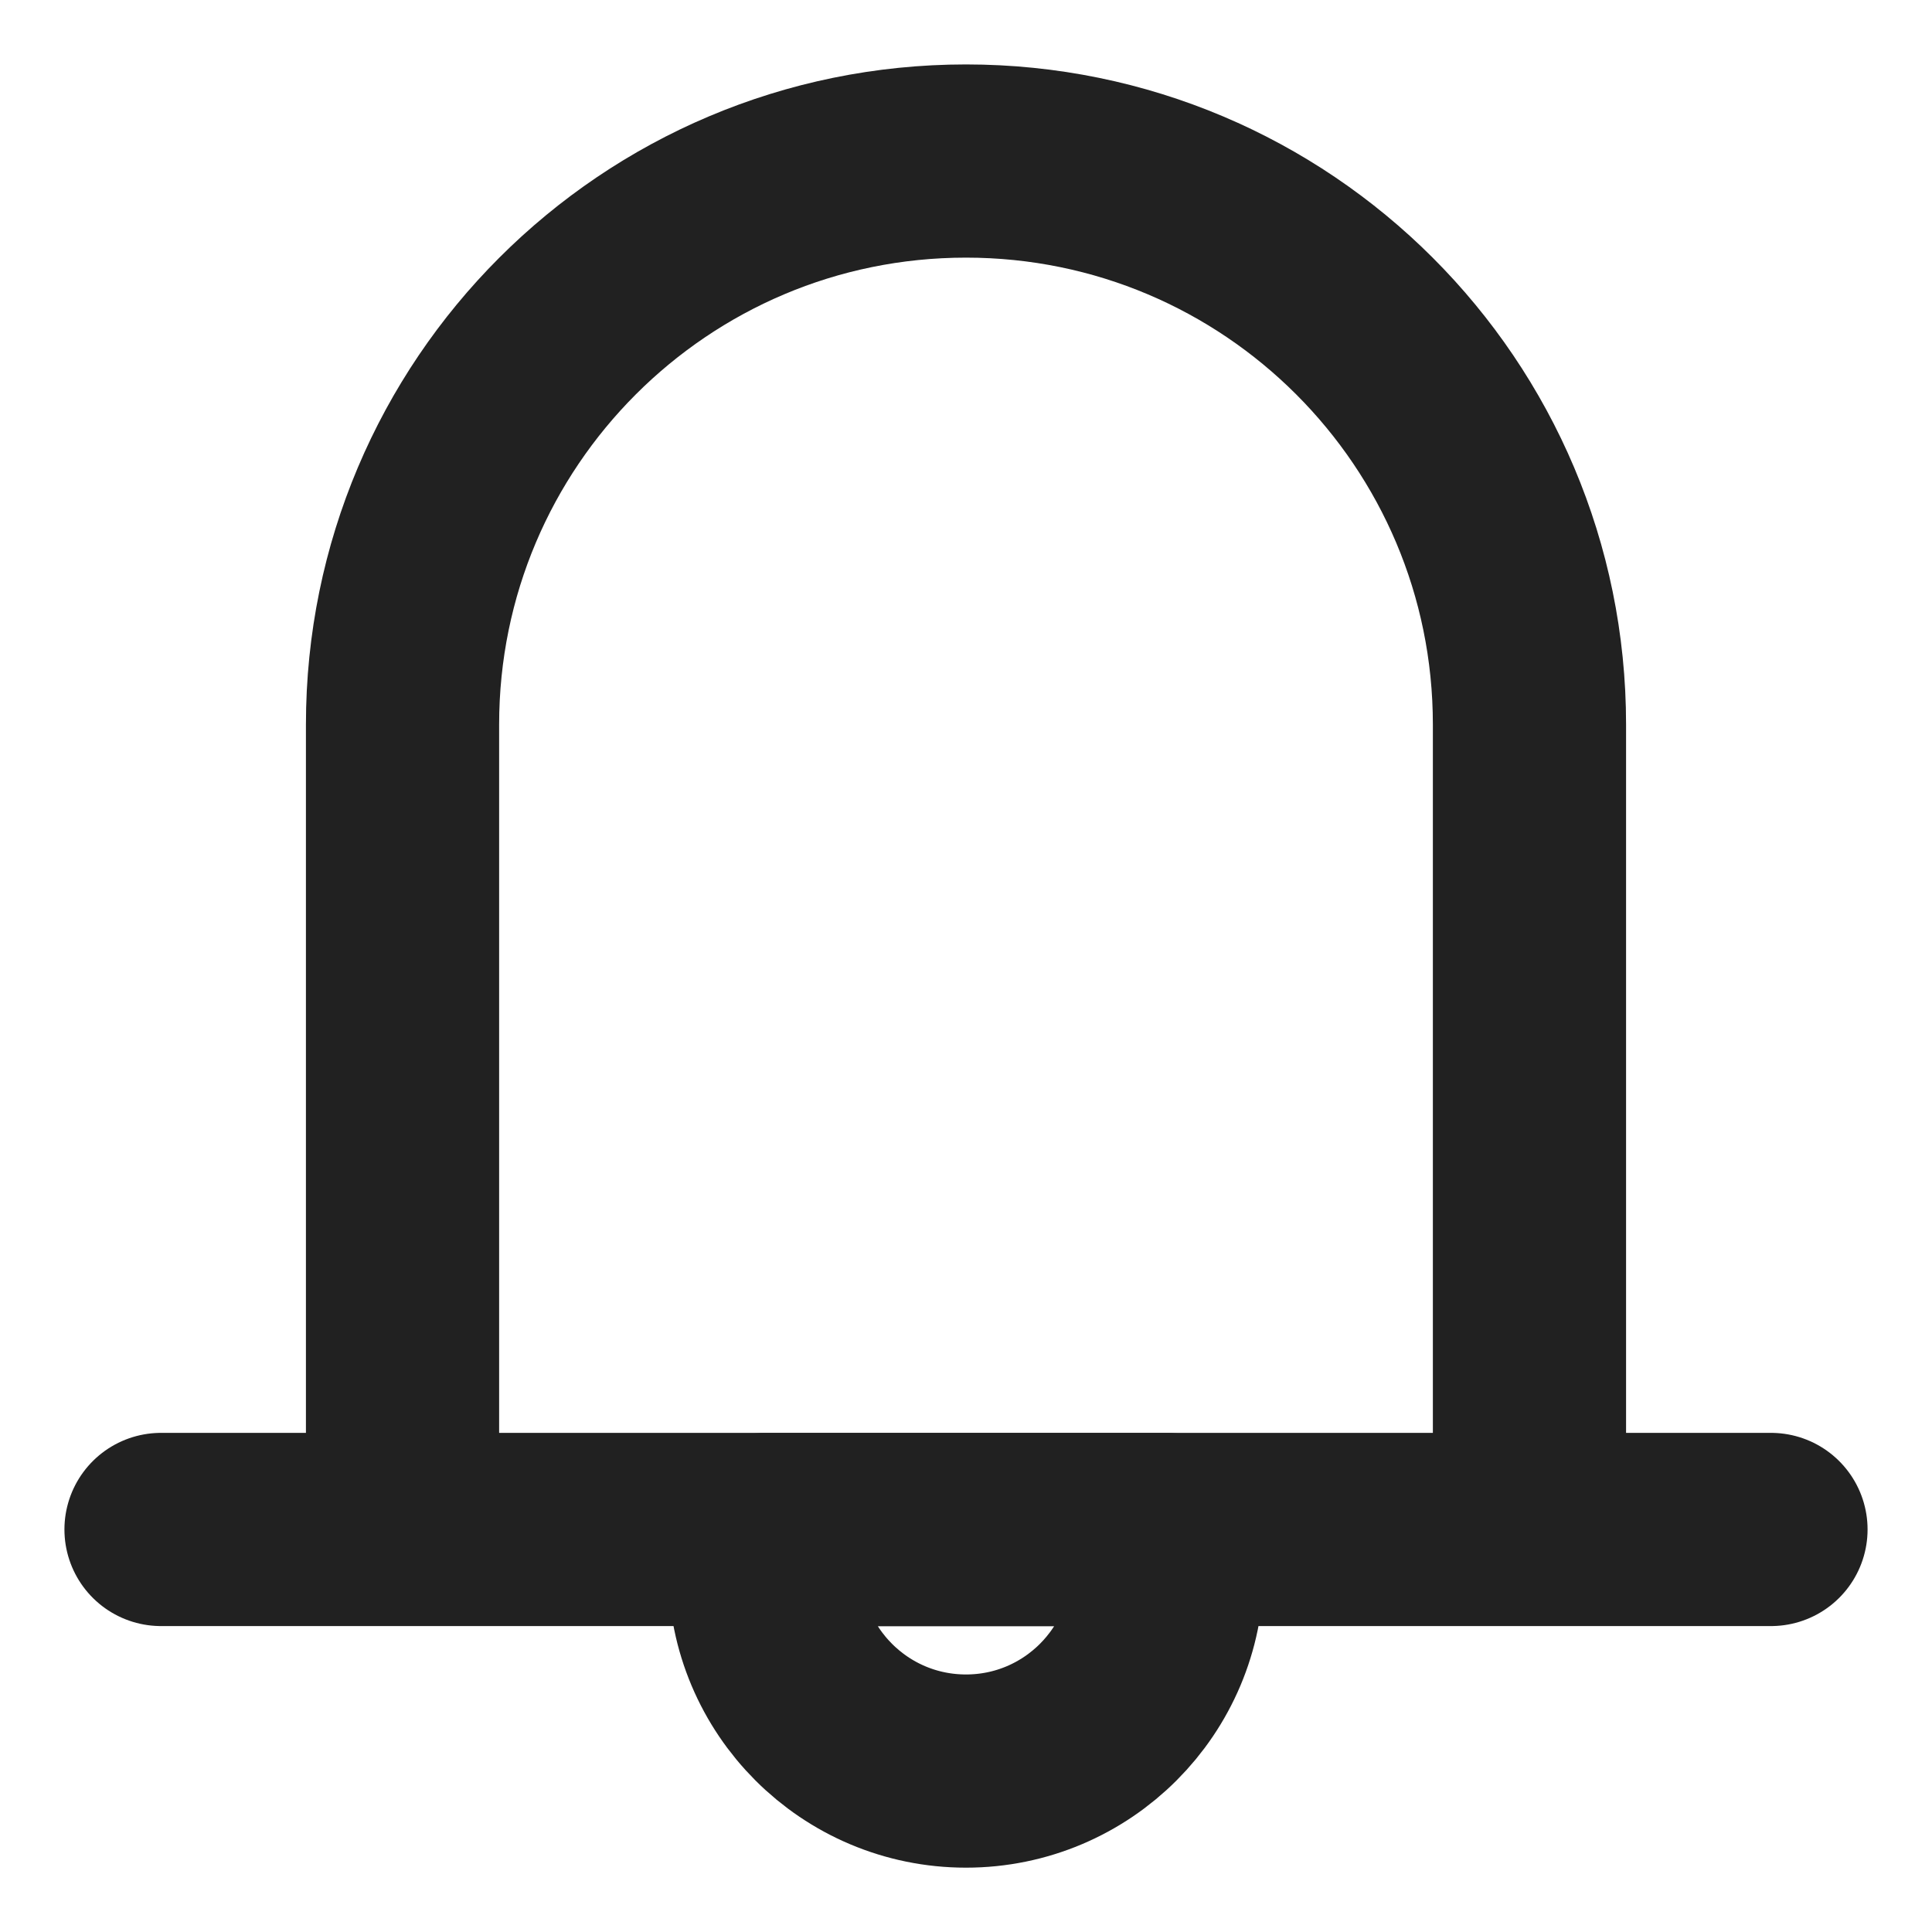 <svg width="20" height="20" viewBox="0 0 20 20" fill="none" xmlns="http://www.w3.org/2000/svg">
<path d="M1.667 15.833H18.333M4.167 15.833V7.5C4.167 4.278 6.778 1.667 10 1.667C13.222 1.667 15.833 4.278 15.833 7.5V15.833H4.167Z" stroke="#212121" stroke-width="2" stroke-linecap="round" stroke-linejoin="round"/>
<path d="M10 18.334C11.15 18.334 12.083 17.401 12.083 16.25V15.834H7.917V16.25C7.917 17.401 8.849 18.334 10 18.334Z" stroke="#212121" stroke-width="2" stroke-linecap="round" stroke-linejoin="round"/>
</svg>
